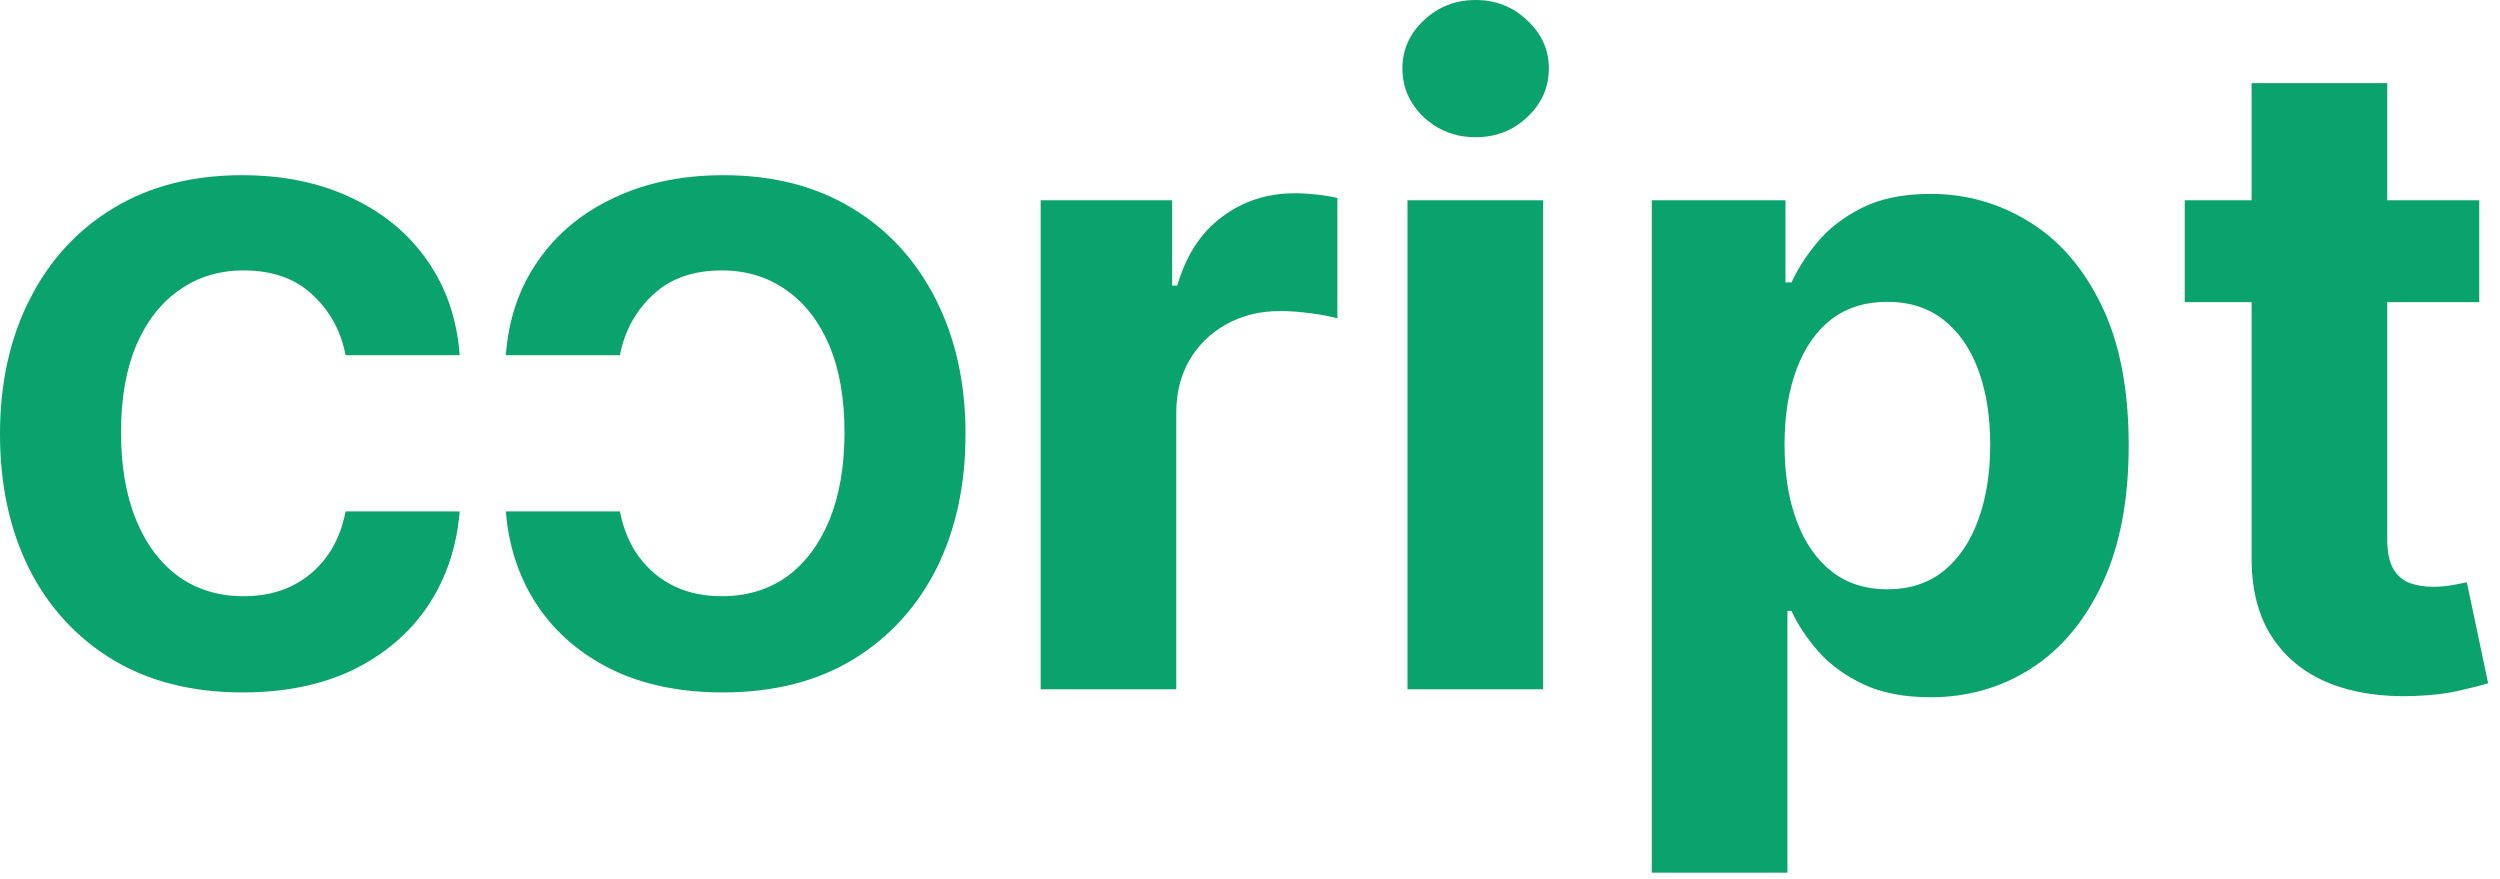 <svg width="145" height="51" viewBox="0 0 145 51" fill="none" xmlns="http://www.w3.org/2000/svg">
<path fill-rule="evenodd" clip-rule="evenodd" d="M60.358 11.615V39.979H68.224V23.932C68.224 22.775 68.483 21.753 69 20.866C69.529 19.98 70.243 19.291 71.142 18.798C72.053 18.294 73.087 18.041 74.244 18.041C74.786 18.041 75.383 18.084 76.035 18.171C76.688 18.257 77.199 18.355 77.568 18.466V11.486C77.224 11.4 76.823 11.332 76.368 11.283C75.912 11.233 75.488 11.209 75.094 11.209C73.506 11.209 72.102 11.664 70.883 12.575C69.665 13.474 68.797 14.803 68.28 16.564H67.984V11.615H60.358ZM81.635 11.615V39.979H89.502V11.615H81.635ZM82.577 6.795C83.414 7.571 84.418 7.959 85.587 7.959C86.757 7.959 87.754 7.571 88.579 6.795C89.416 6.008 89.834 5.066 89.834 3.97C89.834 2.887 89.416 1.957 88.579 1.182C87.754 0.394 86.757 0 85.587 0C84.418 0 83.414 0.394 82.577 1.182C81.752 1.957 81.34 2.887 81.34 3.97C81.34 5.066 81.752 6.008 82.577 6.795ZM95.803 11.615V50.615H103.67V35.436H103.91C104.267 36.224 104.784 37.006 105.461 37.781C106.138 38.544 107.006 39.178 108.065 39.683C109.136 40.188 110.434 40.44 111.961 40.44C114.115 40.44 116.06 39.886 117.796 38.778C119.544 37.658 120.923 36.015 121.933 33.848C122.954 31.669 123.465 28.998 123.465 25.834C123.465 22.584 122.942 19.882 121.896 17.727C120.849 15.561 119.452 13.942 117.704 12.871C115.956 11.787 114.048 11.246 111.979 11.246C110.391 11.246 109.062 11.517 107.991 12.058C106.932 12.588 106.07 13.252 105.406 14.053C104.753 14.84 104.255 15.616 103.91 16.379H103.559V11.615H95.803ZM104.205 30.21C103.737 28.954 103.504 27.483 103.504 25.797C103.504 24.11 103.737 22.645 104.205 21.402C104.673 20.159 105.344 19.198 106.218 18.521C107.104 17.844 108.188 17.506 109.468 17.506C110.761 17.506 111.85 17.857 112.737 18.558C113.623 19.26 114.294 20.233 114.749 21.476C115.205 22.719 115.433 24.16 115.433 25.797C115.433 27.447 115.199 28.905 114.731 30.173C114.275 31.429 113.604 32.414 112.718 33.128C111.832 33.83 110.748 34.18 109.468 34.18C108.2 34.18 107.123 33.836 106.237 33.146C105.35 32.445 104.673 31.466 104.205 30.21ZM143.796 17.524V11.615H138.46V4.82H130.593V11.615H126.715V17.524H130.593V32.297C130.581 34.156 130.969 35.695 131.756 36.913C132.544 38.132 133.646 39.031 135.062 39.609C136.49 40.188 138.152 40.44 140.048 40.367C141.069 40.33 141.937 40.225 142.651 40.053C143.365 39.892 143.919 39.751 144.313 39.628L143.076 33.774C142.879 33.811 142.596 33.867 142.227 33.94C141.857 34.002 141.488 34.033 141.119 34.033C140.589 34.033 140.121 33.953 139.715 33.793C139.321 33.633 139.014 33.356 138.792 32.962C138.57 32.555 138.46 31.989 138.46 31.263V17.524H143.796ZM14.076 40.161C11.144 40.161 8.626 39.525 6.522 38.251C4.431 36.977 2.818 35.218 1.683 32.973C0.561 30.716 0 28.118 0 25.18C0 22.229 0.574 19.625 1.721 17.368C2.869 15.098 4.488 13.333 6.579 12.072C8.683 10.798 11.169 10.161 14.038 10.161C16.423 10.161 18.533 10.596 20.369 11.466C22.218 12.324 23.69 13.541 24.787 15.117C25.883 16.681 26.508 18.509 26.661 20.603H20.044C19.776 19.203 19.138 18.037 18.131 17.103C17.137 16.157 15.804 15.685 14.134 15.685C12.719 15.685 11.475 16.063 10.404 16.82C9.333 17.564 8.498 18.635 7.899 20.035C7.312 21.435 7.019 23.112 7.019 25.067C7.019 27.047 7.312 28.749 7.899 30.174C8.485 31.586 9.308 32.677 10.366 33.446C11.437 34.203 12.693 34.581 14.134 34.581C15.154 34.581 16.066 34.392 16.869 34.014C17.685 33.623 18.367 33.062 18.915 32.33C19.464 31.599 19.84 30.71 20.044 29.663H26.661C26.495 31.719 25.883 33.541 24.825 35.13C23.767 36.706 22.326 37.942 20.503 38.837C18.679 39.72 16.537 40.161 14.076 40.161ZM41.923 40.161C44.856 40.161 47.374 39.525 49.478 38.251C51.569 36.977 53.182 35.218 54.317 32.973C55.439 30.716 56 28.118 56 25.18C56 22.229 55.426 19.625 54.279 17.368C53.131 15.098 51.512 13.333 49.421 12.072C47.317 10.798 44.831 10.161 41.962 10.161C39.577 10.161 37.467 10.596 35.631 11.466C33.782 12.324 32.31 13.541 31.213 15.117C30.117 16.681 29.492 18.509 29.339 20.603H35.956C36.224 19.203 36.862 18.037 37.869 17.103C38.863 16.157 40.196 15.685 41.866 15.685C43.281 15.685 44.525 16.063 45.596 16.82C46.667 17.564 47.502 18.635 48.101 20.035C48.688 21.435 48.981 23.112 48.981 25.067C48.981 27.047 48.688 28.749 48.101 30.174C47.515 31.586 46.692 32.677 45.634 33.446C44.563 34.203 43.307 34.581 41.866 34.581C40.846 34.581 39.934 34.392 39.131 34.014C38.315 33.623 37.633 33.062 37.085 32.33C36.536 31.599 36.16 30.71 35.956 29.663H29.339C29.505 31.719 30.117 33.541 31.175 35.13C32.233 36.706 33.674 37.942 35.497 38.837C37.321 39.72 39.463 40.161 41.923 40.161Z" fill="#0AA36E"/>
</svg>
